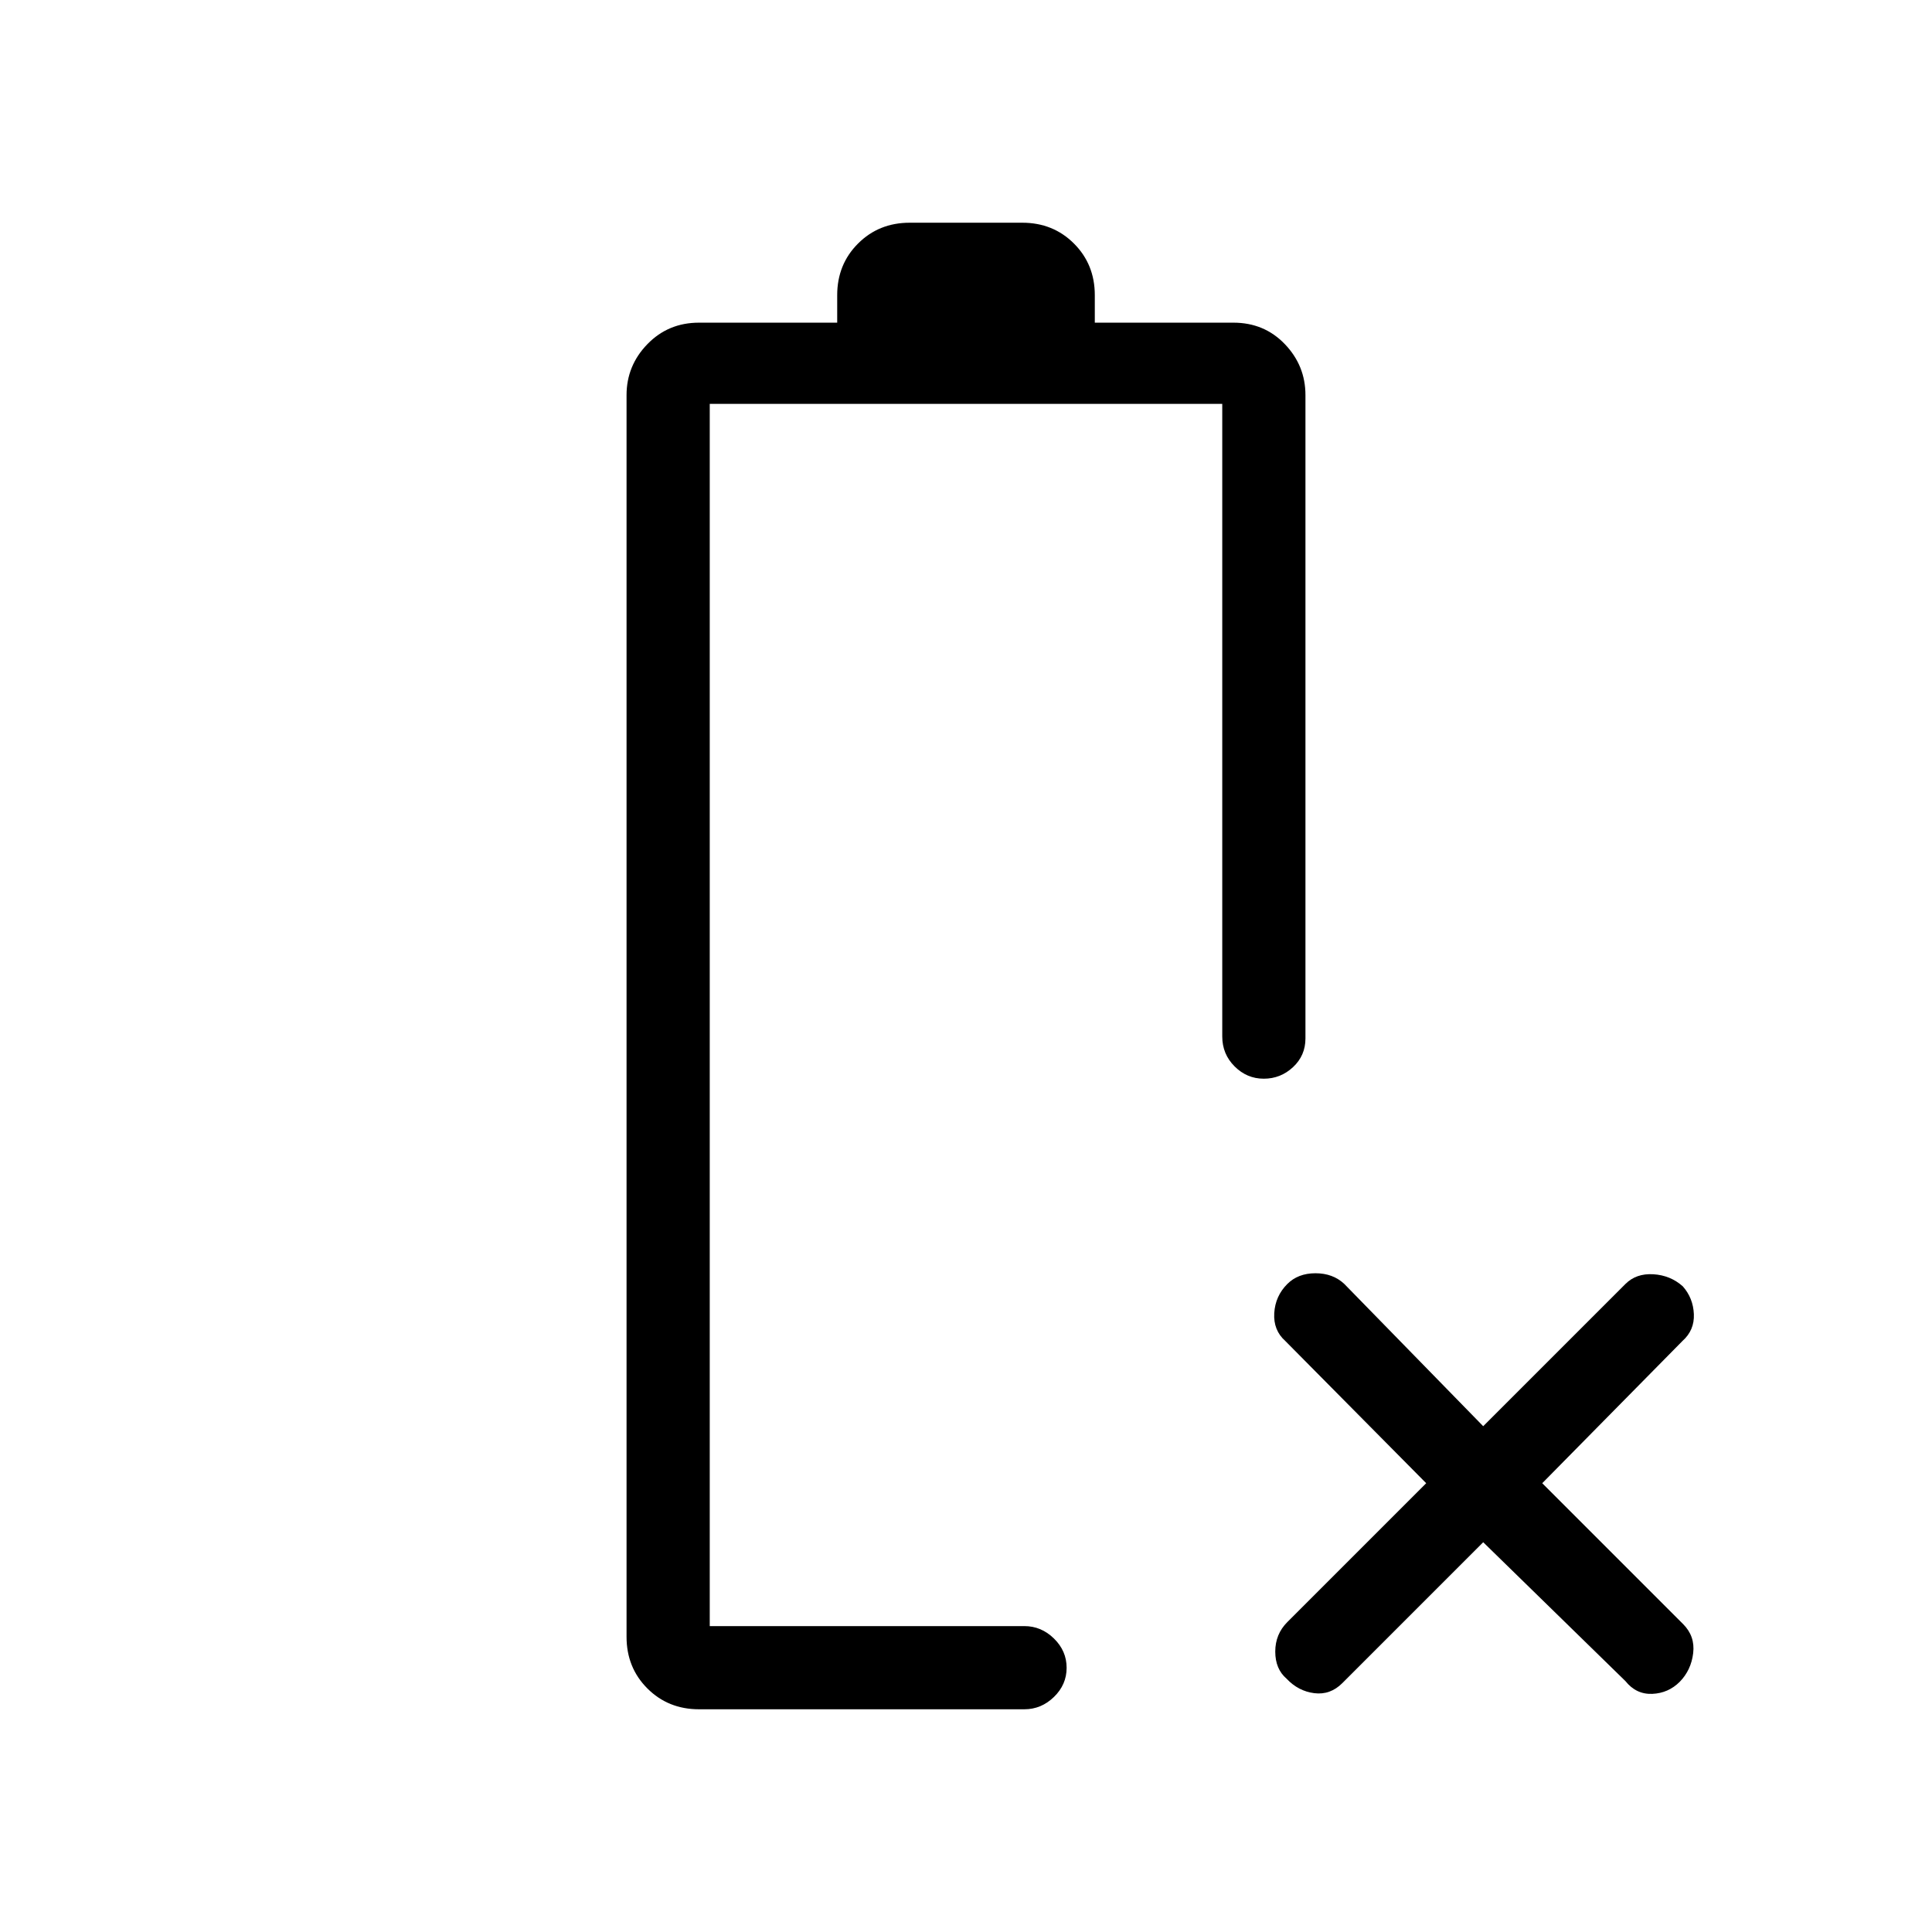 <svg xmlns="http://www.w3.org/2000/svg" height="40" viewBox="0 -960 960 960" width="40"><path d="M347.33-110.67q-15.3 0-25.65-10.35-10.35-10.35-10.35-25.65v-617q0-14.65 10.35-25.32 10.35-10.68 25.65-10.68H416v-13.66q0-15.3 10.35-25.65 10.35-10.35 25.65-10.35h56q15.3 0 25.65 10.35Q544-828.63 544-813.33v13.66h68.87q15.35 0 25.57 10.68 10.23 10.67 10.23 25.32V-444q0 8.5-6.17 14.25-6.16 5.75-14.54 5.75-8.38 0-14.5-6.12-6.13-6.11-6.13-14.88v-314.33H352.67V-152H509q8.4 0 14.7 6.16 6.3 6.17 6.3 14.55t-6.3 14.5q-6.3 6.12-14.7 6.12H347.33Zm5.34-41.33ZM737-193.67l-70 70q-6 6-13.93 5-7.94-1-13.75-7.17-5.65-4.83-5.65-13.49 0-8.67 6-14.67l69-69-70-70.67q-6-5.33-5.5-13.83t6.5-14.5q5.33-5.33 14-5.33 8.66 0 14.33 5.33l69 70.67L807.67-322q5.33-5.33 13.83-4.83t14.67 6q5.16 5.83 5.5 13.83.33 8-5.67 13.33L766.33-223l70 70q6 6 5 14.43-1 8.44-6.68 14.25-5.65 5.65-13.65 5.99-8 .33-13.33-6.34l-70.67-69Z"/></svg>
